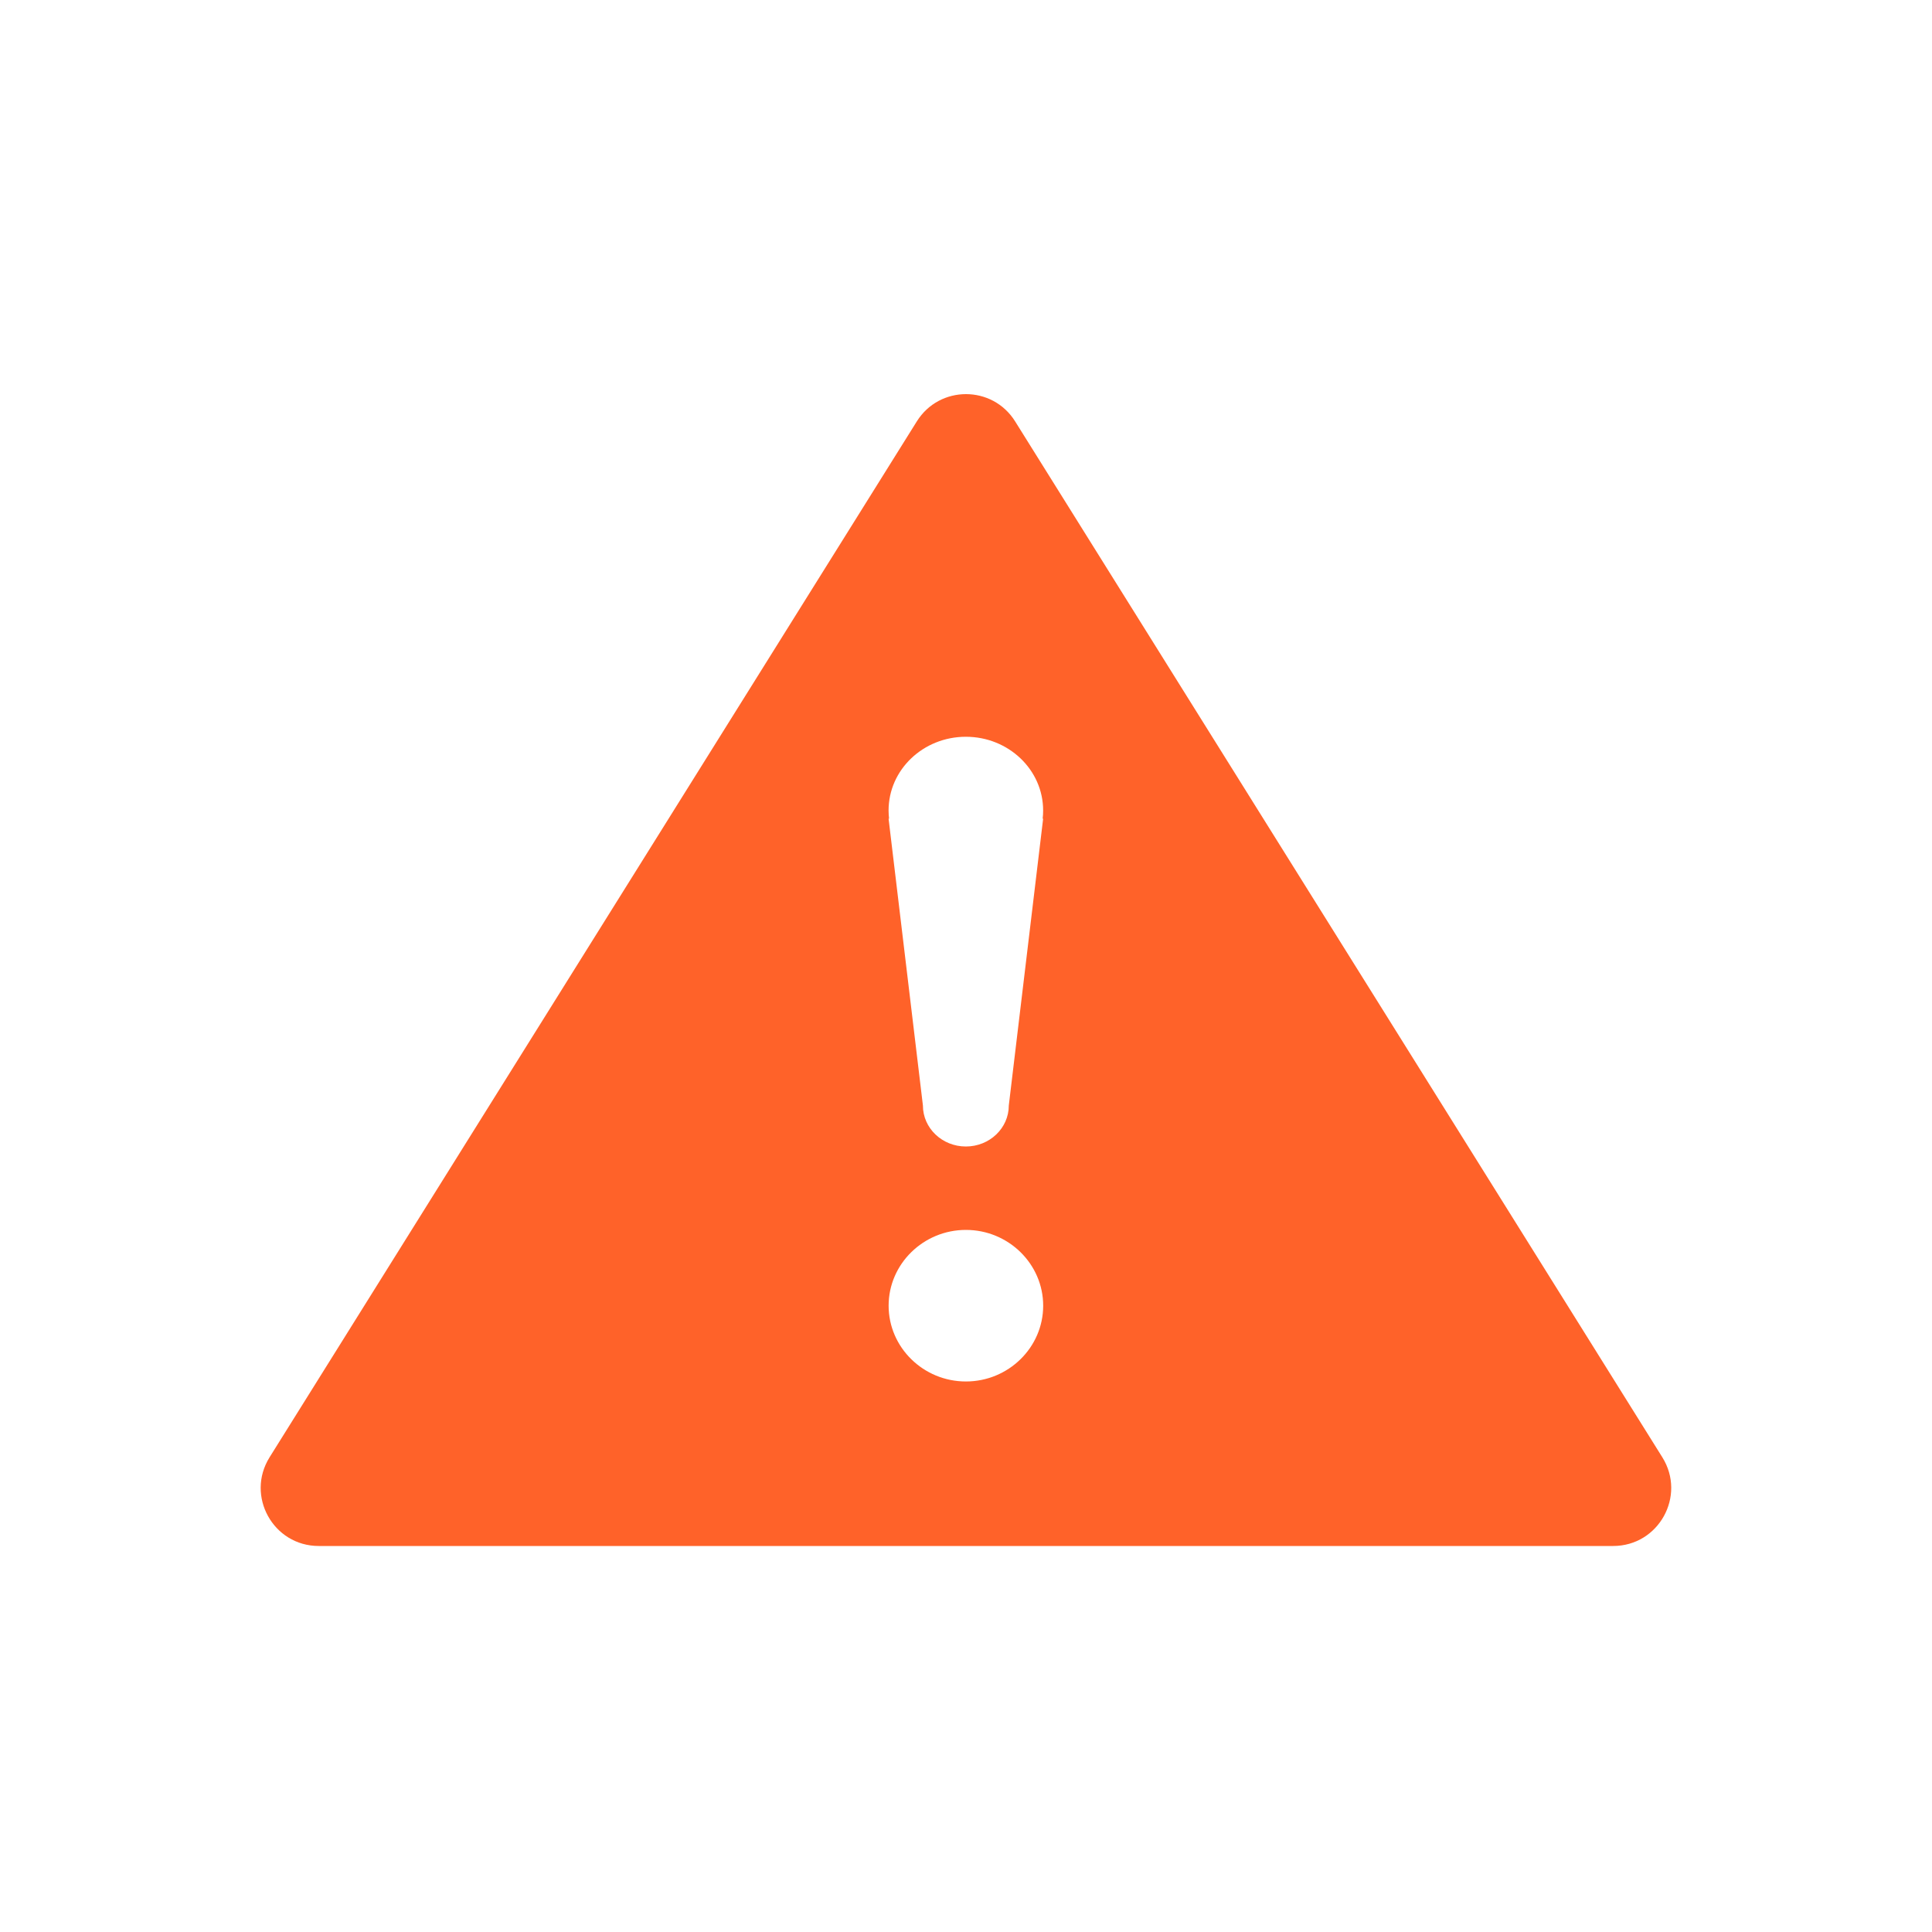 <svg fill="none" height="40" viewBox="0 0 40 40" width="40" xmlns="http://www.w3.org/2000/svg"><path clip-rule="evenodd" d="m18.982 8.724c.47-.752 1.565-.752 2.035 0l13.4 21.448c.499.799-.075 1.836-1.018 1.836h-26.8c-.942 0-1.517-1.036-1.018-1.836zm1.016 16.74c-.881 0-1.6.705-1.6 1.569 0 .864.719 1.569 1.6 1.569.881 0 1.6-.705 1.6-1.569 0-.864-.719-1.569-1.6-1.569zm1.599-8.684c0 .057-.003.114-.01.17h.01l-.711 5.938v.001c0 .468-.398.848-.889.848s-.889-.38-.889-.848c0-0 0-.001 0-.001l-.711-5.938h.01c-.006-.056-.01-.113-.01-.17 0-.843.716-1.526 1.6-1.526.883 0 1.6.683 1.6 1.526z" fill="#ff6229" fill-rule="evenodd"/></svg>